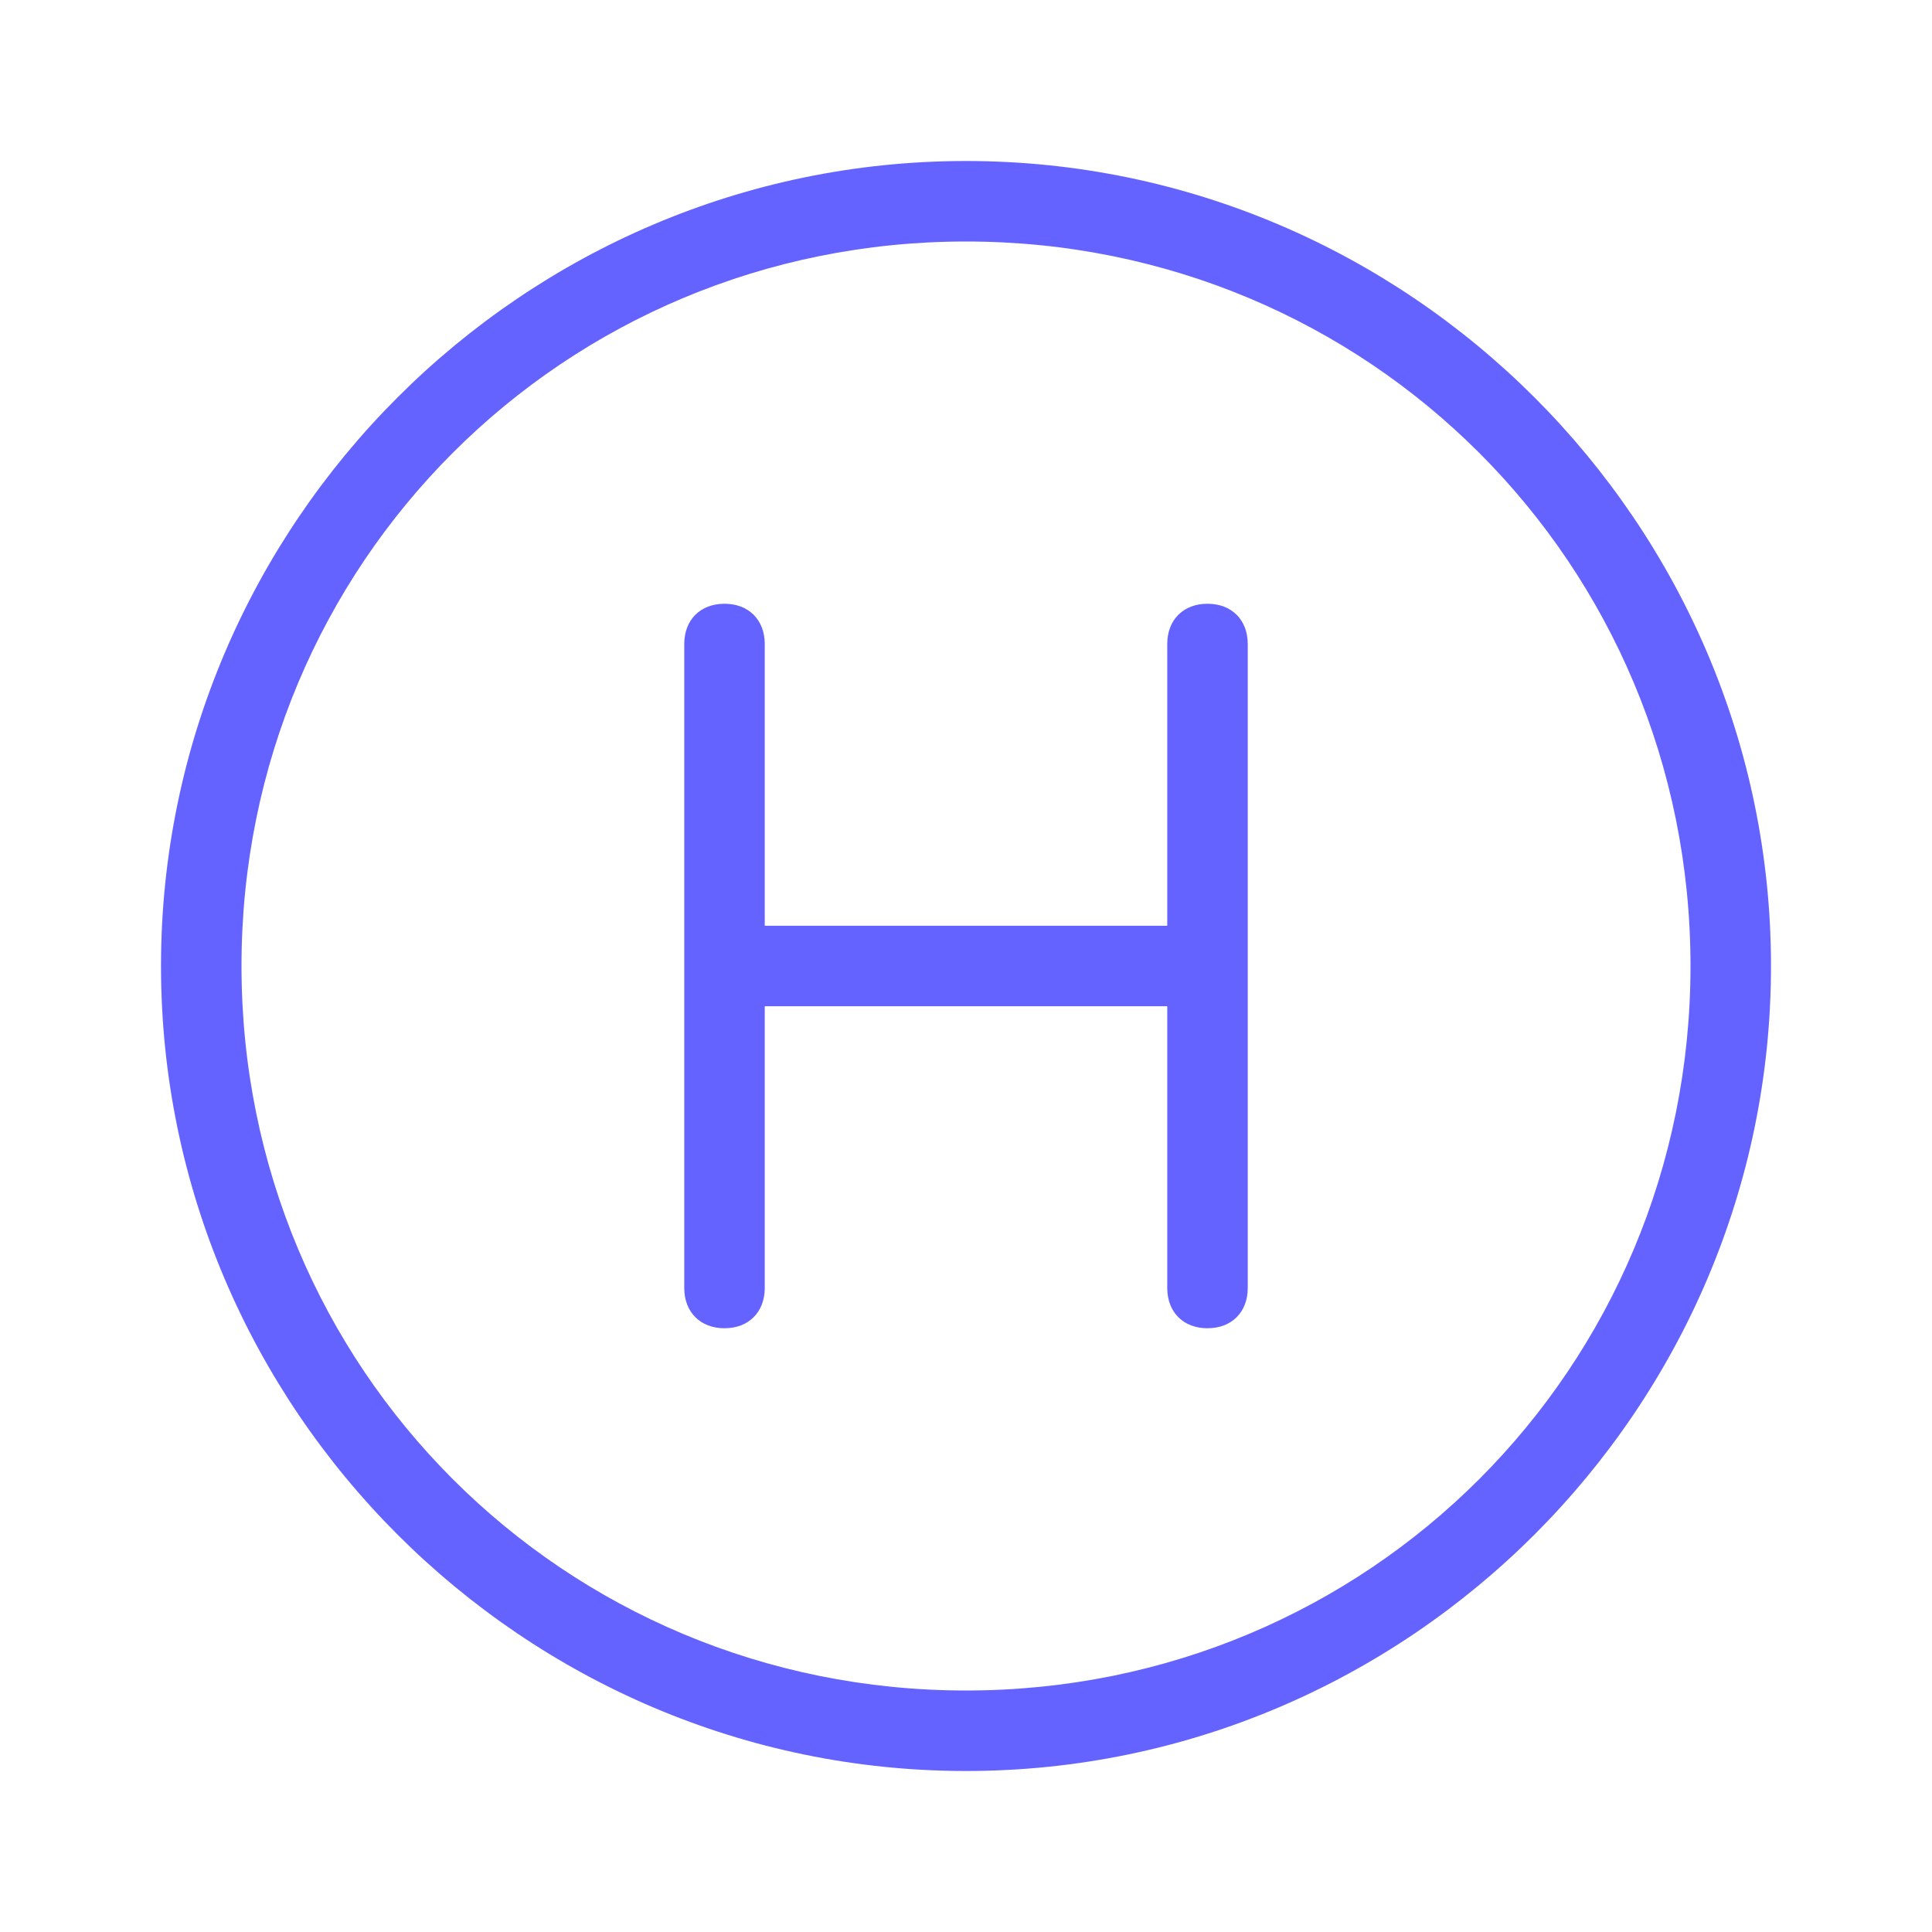 <svg xmlns="http://www.w3.org/2000/svg" enable-background="new 0 0 24 24" viewBox="0 0 24 24"><path fill="#6563ff" d="M15,7.5c-0.3,0-0.5,0.2-0.5,0.5v3.5h-5V8c0-0.3-0.2-0.5-0.5-0.5S8.5,7.7,8.5,8v8c0,0.3,0.2,0.5,0.5,0.5h0c0.3,0,0.5-0.2,0.5-0.5v-3.5h5V16c0,0.3,0.2,0.5,0.5,0.5h0c0.3,0,0.5-0.2,0.5-0.5V8C15.5,7.7,15.3,7.5,15,7.5z M12,2C6.5,2,2,6.5,2,12s4.5,10,10,10c5.5,0,10-4.5,10-10C22,6.5,17.5,2,12,2z M12,21c-5,0-9-4-9-9s4-9,9-9c5,0,9,4,9,9C21,17,17,21,12,21z"/></svg>